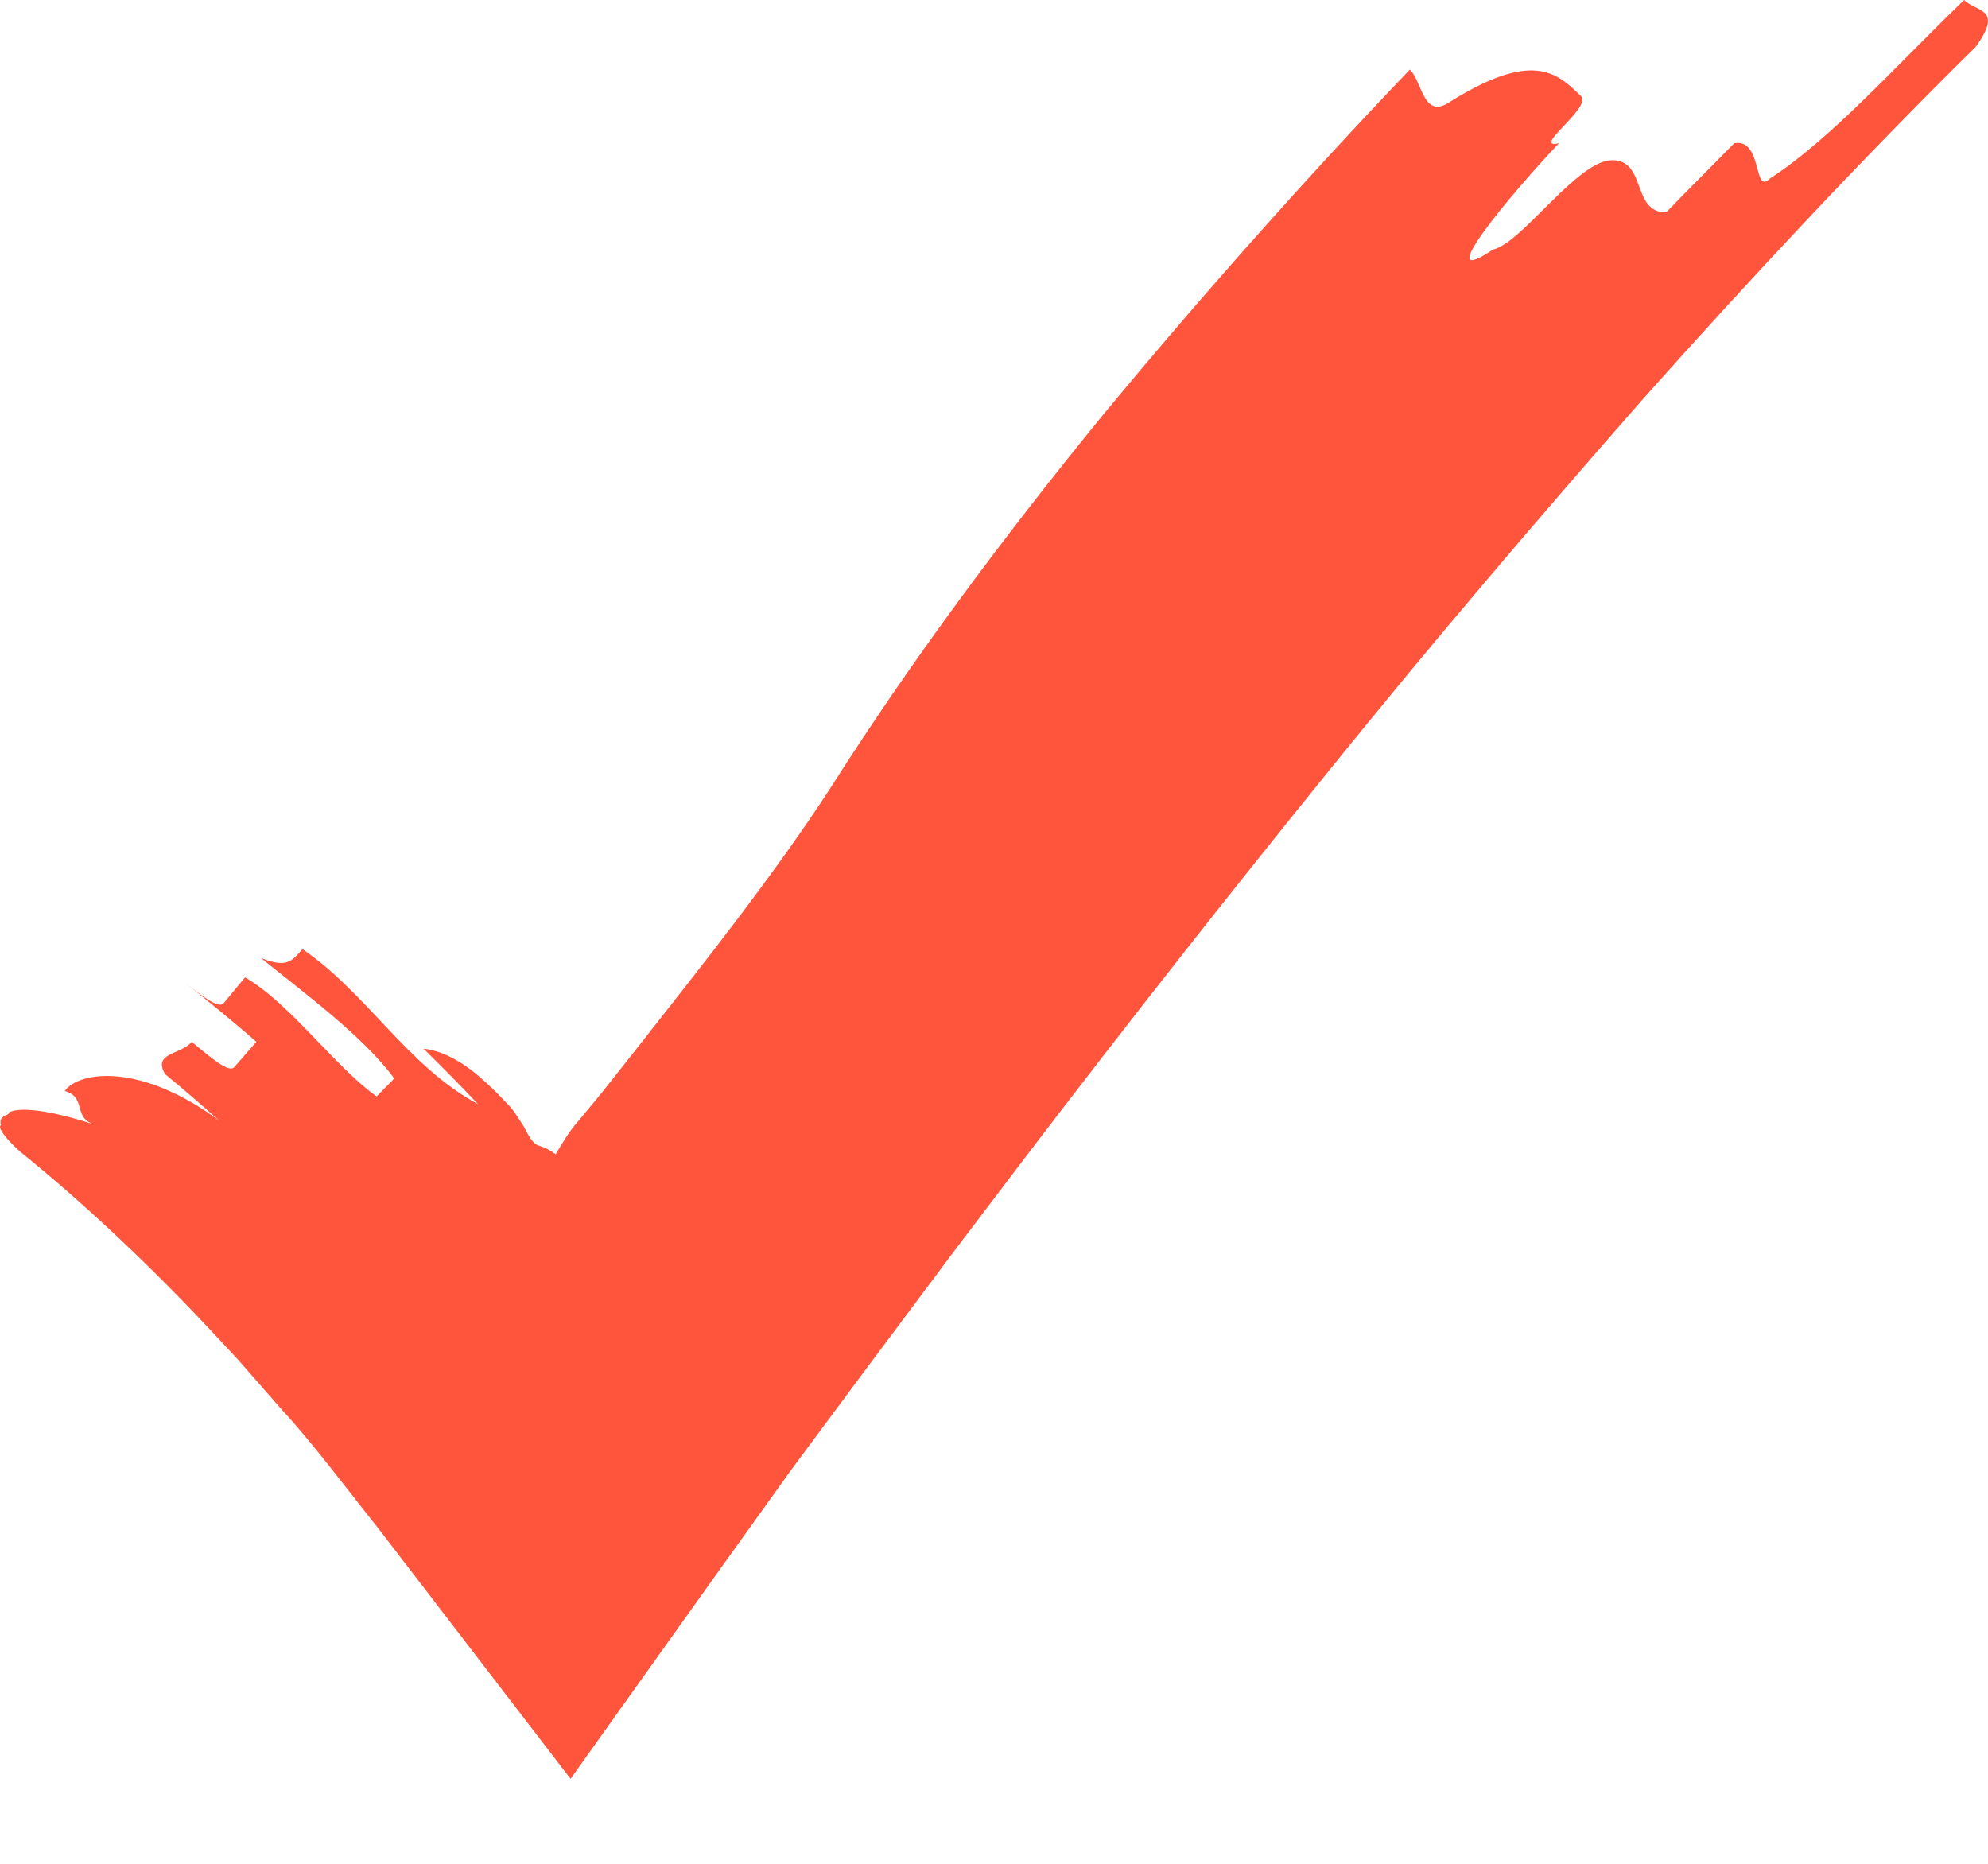 <svg width="16" height="15" viewBox="0 0 16 15" fill="none" xmlns="http://www.w3.org/2000/svg">
<path d="M15.808 0C15.252 0.535 14.743 1.113 14.245 1.437C14.108 1.575 14.189 1.11 13.957 1.153C13.821 1.293 13.545 1.568 13.41 1.709C13.13 1.711 13.254 1.287 12.974 1.289C12.693 1.292 12.249 1.958 12.015 2.009C11.509 2.349 12.138 1.584 12.547 1.153C12.315 1.203 12.818 0.864 12.724 0.773C12.531 0.586 12.336 0.394 11.64 0.838C11.453 0.937 11.444 0.653 11.347 0.56C10.511 1.434 9.678 2.372 8.879 3.337C8.087 4.307 7.339 5.31 6.694 6.326C6.233 7.038 5.662 7.755 5.089 8.484L4.873 8.757L4.793 8.856L4.757 8.899L4.63 9.052C4.573 9.118 4.525 9.203 4.472 9.29C4.431 9.258 4.387 9.235 4.328 9.217C4.3 9.207 4.27 9.167 4.245 9.122L4.227 9.088L4.218 9.07L4.202 9.045C4.181 9.012 4.16 8.98 4.139 8.95C4.129 8.935 4.118 8.921 4.106 8.907C4.074 8.873 4.042 8.84 4.01 8.807C3.944 8.74 3.878 8.68 3.812 8.627C3.679 8.522 3.541 8.454 3.409 8.44C3.558 8.587 3.705 8.735 3.848 8.887C3.274 8.576 2.963 8.001 2.434 7.638C2.347 7.741 2.304 7.791 2.1 7.71C2.422 7.972 2.927 8.341 3.173 8.68L3.031 8.824C2.697 8.587 2.335 8.075 1.972 7.866C1.929 7.918 1.843 8.022 1.8 8.074C1.758 8.125 1.603 7.998 1.444 7.875C1.604 7.997 1.914 8.252 2.063 8.385C2.019 8.435 1.93 8.537 1.886 8.588C1.841 8.639 1.695 8.509 1.543 8.385C1.457 8.489 1.225 8.471 1.329 8.645C1.477 8.766 1.621 8.891 1.764 9.019C1.455 8.789 1.17 8.685 0.951 8.664C0.732 8.643 0.581 8.699 0.521 8.78C0.703 8.834 0.58 8.993 0.761 9.051C0.489 8.961 0.206 8.903 0.087 8.946C0.068 8.949 0.073 8.967 0.058 8.971C0.043 8.976 0.031 8.982 0.023 8.99C0.005 9.005 -0.001 9.027 0.008 9.055C-0.011 9.065 0.007 9.097 0.031 9.131C0.057 9.167 0.1 9.212 0.16 9.267C0.689 9.694 1.229 10.205 1.728 10.741L1.916 10.943L2.275 11.353C2.509 11.605 2.781 11.97 3.039 12.293C3.556 12.967 4.074 13.641 4.592 14.316C4.988 13.761 5.384 13.206 5.78 12.65L6.375 11.82L6.932 11.069L7.662 10.092L8.258 9.306C9.057 8.259 9.871 7.222 10.698 6.2C11.524 5.176 12.374 4.178 13.235 3.198C14.102 2.226 14.987 1.278 15.9 0.378C16.13 0.063 15.903 0.098 15.808 0Z" fill="#FF553C"/>
</svg>
